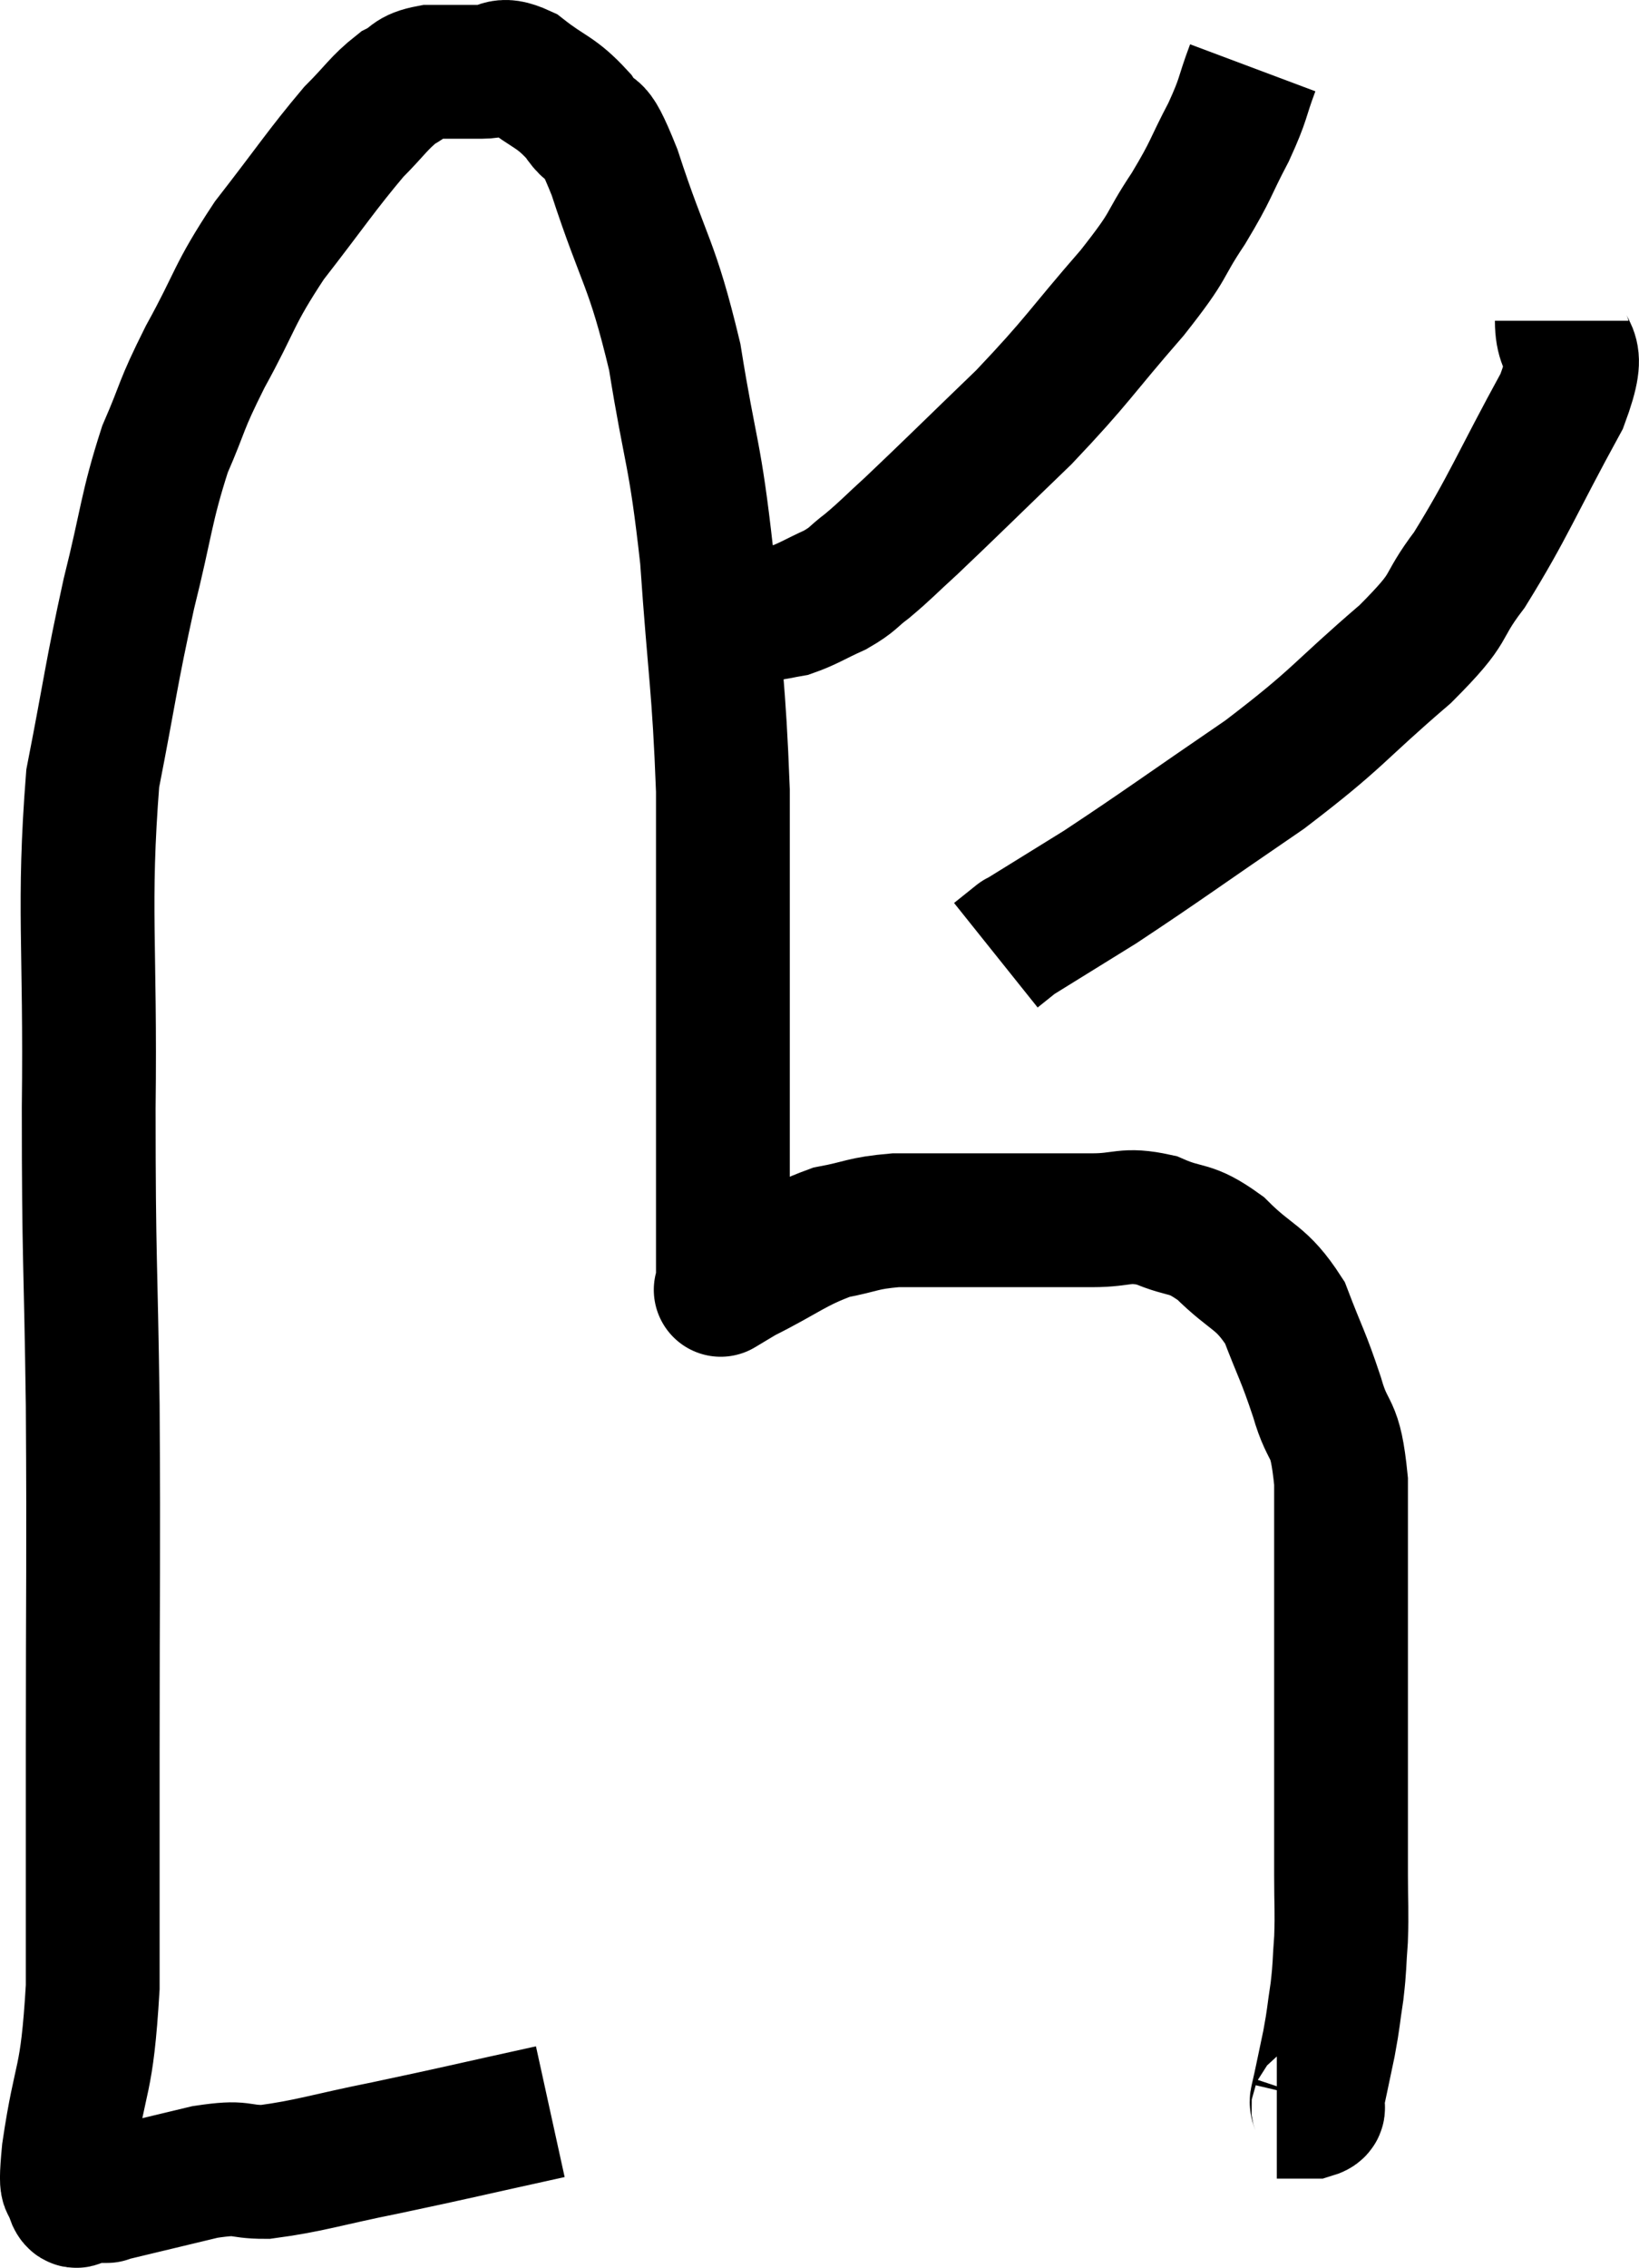 <svg xmlns="http://www.w3.org/2000/svg" viewBox="9.954 12.607 24.5 33.887" width="24.5" height="33.887"><path d="M 18.18 44.16 C 16.95 44.43, 16.785 44.475, 15.72 44.7 C 14.82 44.88, 14.595 44.97, 13.92 45.06 C 13.47 45.06, 13.62 44.97, 13.02 45.06 C 12.27 45.24, 11.895 45.33, 11.52 45.42 C 11.52 45.42, 11.595 45.42, 11.52 45.42 C 11.37 45.42, 11.295 45.42, 11.22 45.42 C 11.22 45.42, 11.22 45.42, 11.22 45.42 C 11.22 45.42, 11.265 45.42, 11.22 45.42 C 11.13 45.42, 11.1 45.585, 11.04 45.42 C 11.01 45.09, 10.905 45.54, 10.98 44.76 C 11.16 43.53, 11.25 43.8, 11.34 42.3 C 11.34 40.53, 11.34 40.935, 11.34 38.76 C 11.34 36.18, 11.355 36, 11.34 33.6 C 11.31 31.38, 11.28 31.5, 11.28 29.16 C 11.31 26.7, 11.19 26.16, 11.34 24.24 C 11.61 22.86, 11.61 22.71, 11.88 21.48 C 12.15 20.4, 12.135 20.205, 12.42 19.32 C 12.72 18.63, 12.63 18.72, 13.02 17.94 C 13.5 17.07, 13.425 17.04, 13.98 16.2 C 14.61 15.39, 14.76 15.15, 15.24 14.58 C 15.57 14.25, 15.615 14.145, 15.9 13.92 C 16.14 13.8, 16.065 13.74, 16.38 13.68 C 16.77 13.68, 16.815 13.68, 17.16 13.68 C 17.46 13.68, 17.4 13.515, 17.76 13.68 C 18.18 14.01, 18.255 13.965, 18.6 14.34 C 18.87 14.76, 18.78 14.28, 19.14 15.18 C 19.59 16.56, 19.695 16.5, 20.04 17.94 C 20.28 19.44, 20.34 19.32, 20.52 20.94 C 20.64 22.68, 20.7 22.83, 20.76 24.42 C 20.76 25.86, 20.76 25.875, 20.76 27.3 C 20.76 28.71, 20.76 29.01, 20.76 30.12 C 20.76 30.93, 20.76 31.335, 20.76 31.74 C 20.76 31.74, 20.76 31.71, 20.76 31.74 C 20.76 31.8, 20.76 31.83, 20.76 31.86 C 20.76 31.86, 20.685 31.905, 20.76 31.86 C 20.91 31.77, 20.655 31.89, 21.06 31.68 C 21.72 31.35, 21.81 31.23, 22.38 31.02 C 22.86 30.93, 22.83 30.885, 23.34 30.84 C 23.88 30.84, 23.685 30.84, 24.42 30.84 C 25.35 30.84, 25.575 30.84, 26.28 30.84 C 26.76 30.84, 26.76 30.735, 27.24 30.84 C 27.72 31.05, 27.72 30.915, 28.2 31.26 C 28.68 31.74, 28.8 31.665, 29.16 32.22 C 29.4 32.85, 29.43 32.85, 29.64 33.48 C 29.82 34.11, 29.91 33.84, 30 34.74 C 30 35.91, 30 36.06, 30 37.08 C 30 37.95, 30 37.935, 30 38.82 C 30 39.72, 30 39.93, 30 40.62 C 30 41.1, 30.015 41.145, 30 41.58 C 29.97 41.97, 29.985 41.97, 29.94 42.36 C 29.88 42.75, 29.895 42.735, 29.82 43.14 C 29.73 43.56, 29.7 43.725, 29.64 43.98 C 29.61 44.07, 29.73 44.115, 29.58 44.16 L 29.04 44.16" fill="none" stroke="black" stroke-width="2"></path><path d="M 28.68 13.62 C 28.5 14.1, 28.56 14.055, 28.32 14.58 C 28.02 15.15, 28.08 15.12, 27.72 15.72 C 27.3 16.35, 27.495 16.2, 26.88 16.98 C 26.07 17.91, 26.085 17.97, 25.26 18.84 C 24.42 19.65, 24.165 19.905, 23.58 20.46 C 23.25 20.76, 23.205 20.82, 22.92 21.06 C 22.68 21.24, 22.725 21.255, 22.44 21.42 C 22.11 21.57, 22.035 21.63, 21.78 21.72 C 21.6 21.75, 21.585 21.765, 21.42 21.78 C 21.27 21.78, 21.225 21.78, 21.12 21.78 C 21.06 21.78, 21.03 21.78, 21 21.78 L 21 21.78" fill="none" stroke="black" stroke-width="2"></path><path d="M 33.3 17.4 C 33.3 18, 33.645 17.67, 33.3 18.6 C 32.61 19.86, 32.505 20.175, 31.92 21.12 C 31.44 21.75, 31.725 21.615, 30.96 22.38 C 29.91 23.28, 30 23.31, 28.86 24.18 C 27.63 25.02, 27.33 25.245, 26.4 25.86 C 25.77 26.25, 25.455 26.445, 25.14 26.64 C 25.14 26.64, 25.215 26.58, 25.14 26.64 L 24.84 26.88" fill="none" stroke="black" stroke-width="2"></path></svg>